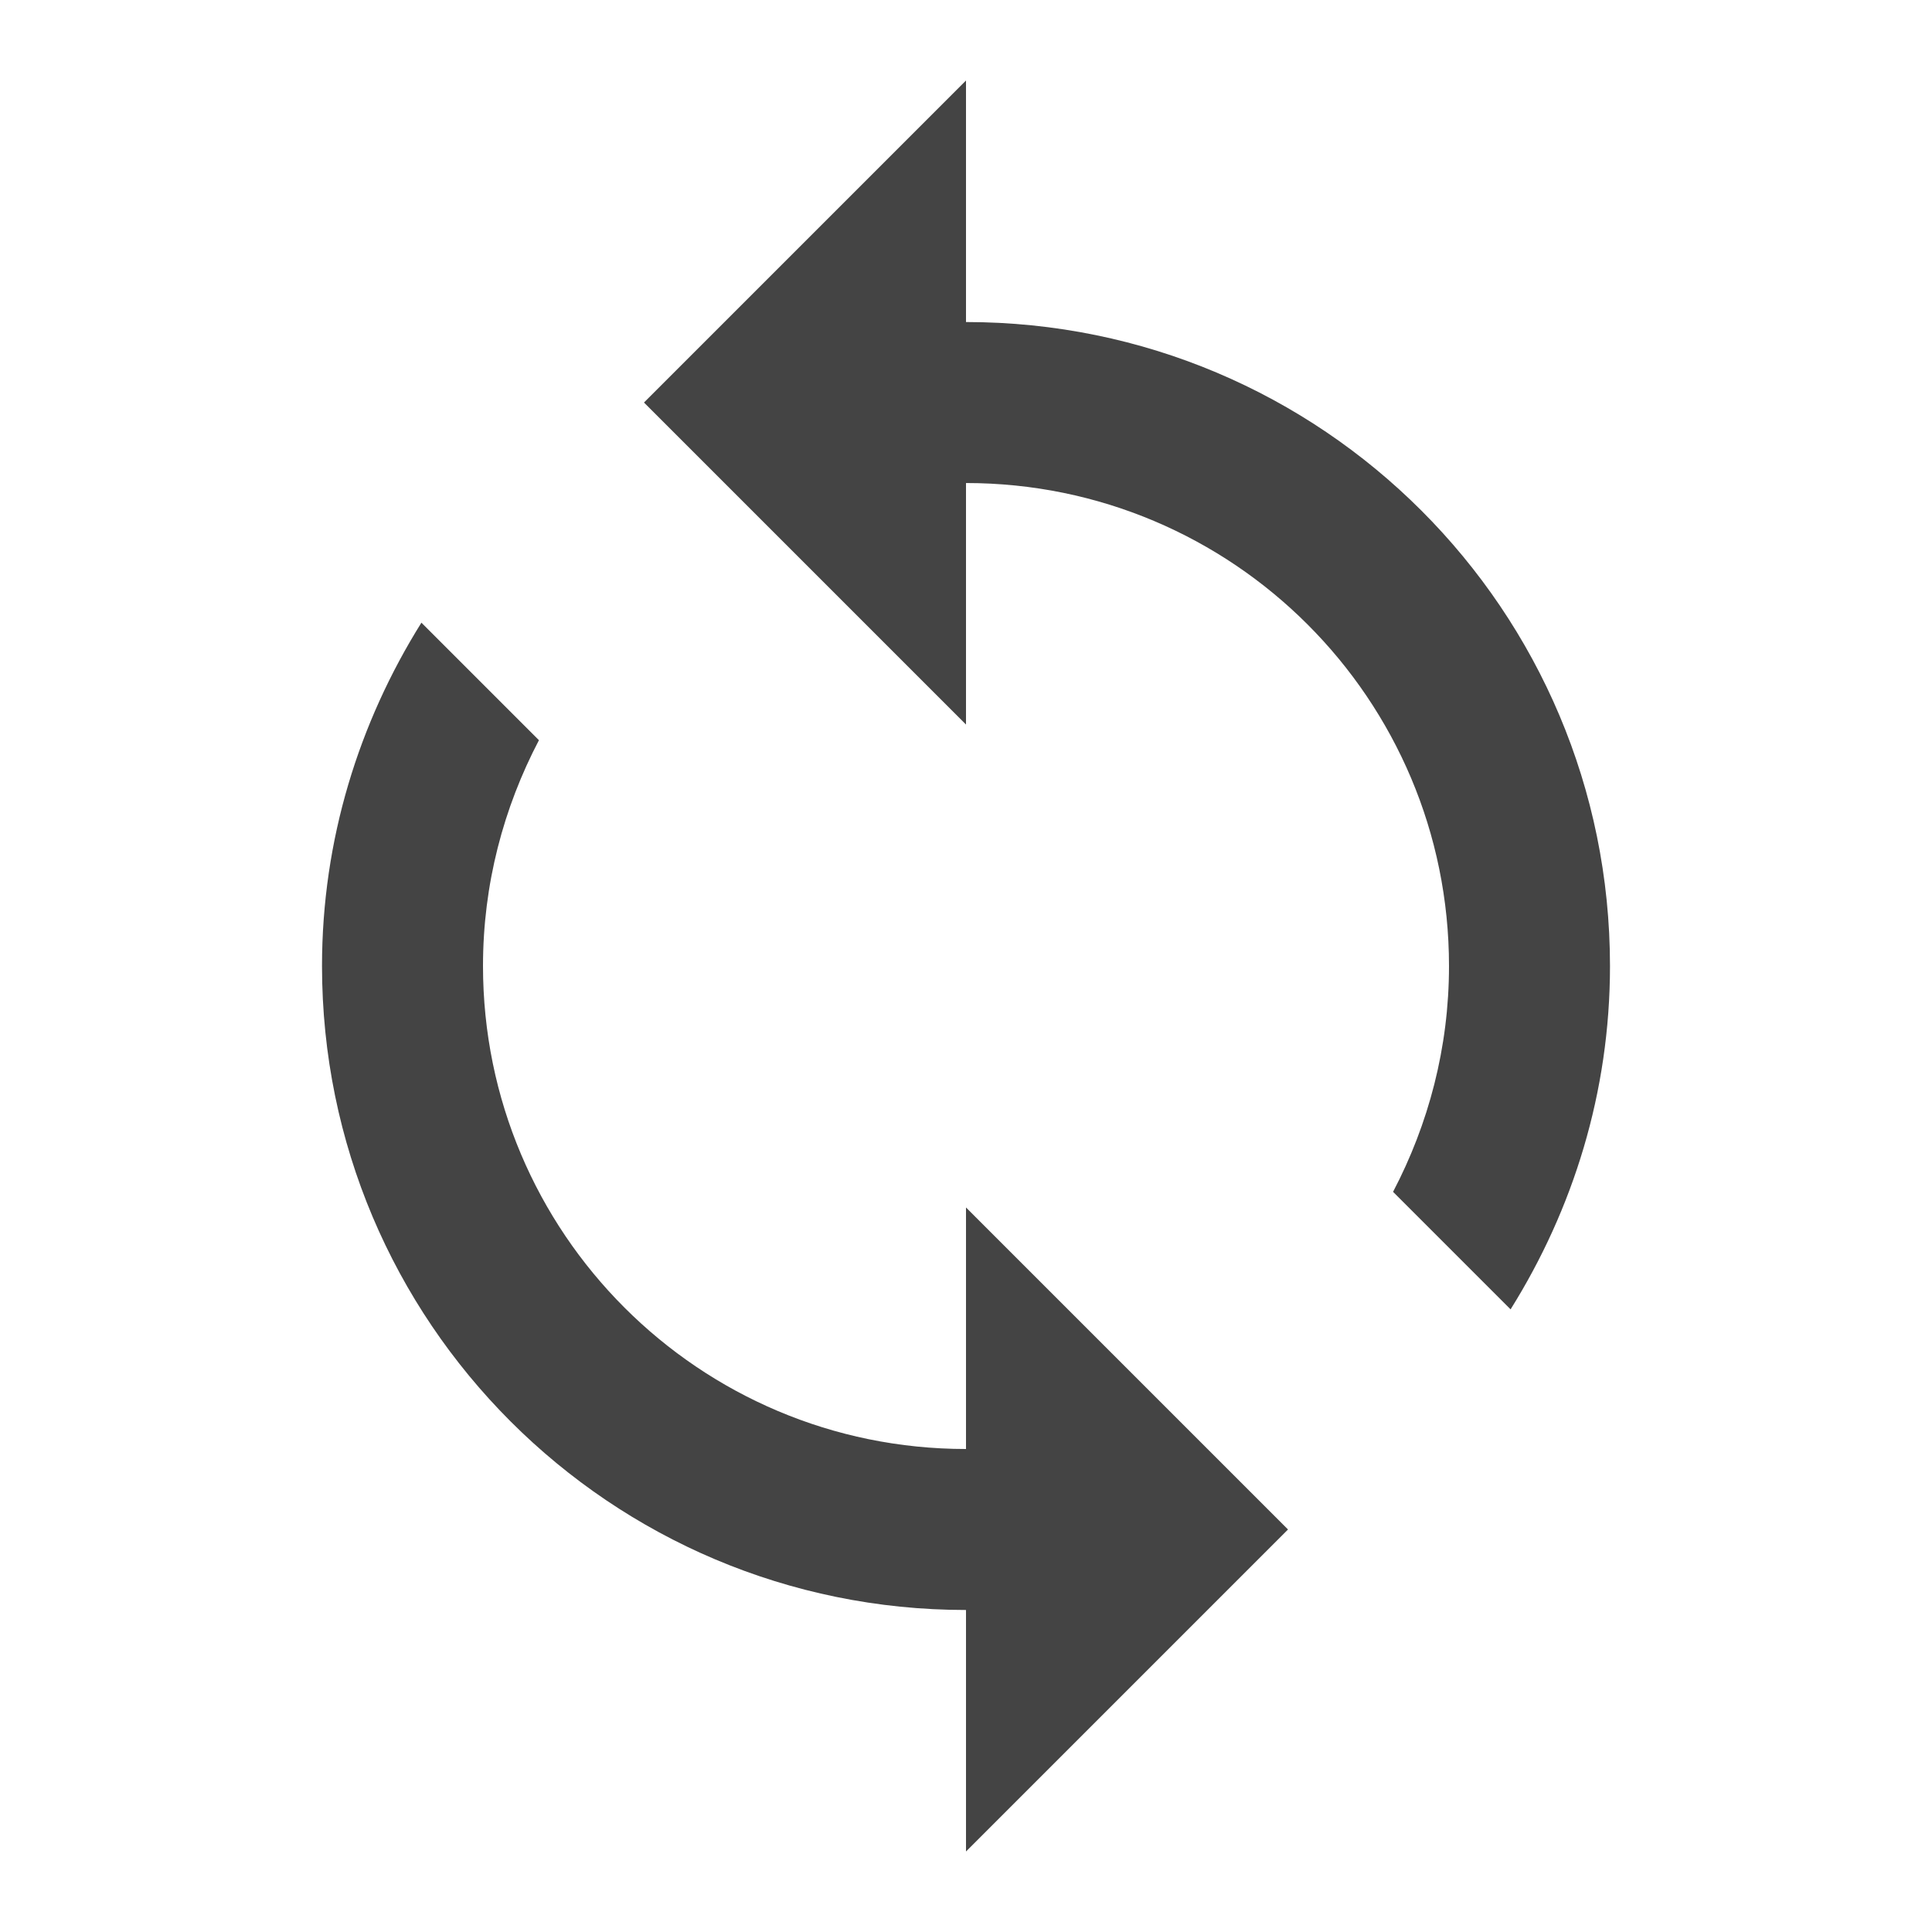 <?xml version="1.0" encoding="utf-8"?>
<!-- Generated by IcoMoon.io -->
<!DOCTYPE svg PUBLIC "-//W3C//DTD SVG 1.1//EN" "http://www.w3.org/Graphics/SVG/1.1/DTD/svg11.dtd">
<svg version="1.1" xmlns="http://www.w3.org/2000/svg" xmlns:xlink="http://www.w3.org/1999/xlink" width="64" height="64" viewBox="0 0 64 64">
<path d="M32 10.667v-8l-10.667 10.667 10.667 10.667v-8c8.84 0 16 7.16 16 16 0 2.707-0.68 5.24-1.853 7.48l3.893 3.893c2.067-3.307 3.293-7.187 3.293-11.373 0-11.787-9.547-21.333-21.333-21.333zM32 48c-8.84 0-16-7.16-16-16 0-2.707 0.68-5.24 1.853-7.48l-3.893-3.893c-2.067 3.307-3.293 7.187-3.293 11.373 0 11.787 9.547 21.333 21.333 21.333v8l10.667-10.667-10.667-10.667v8z" fill="#444444"></path>
</svg>
